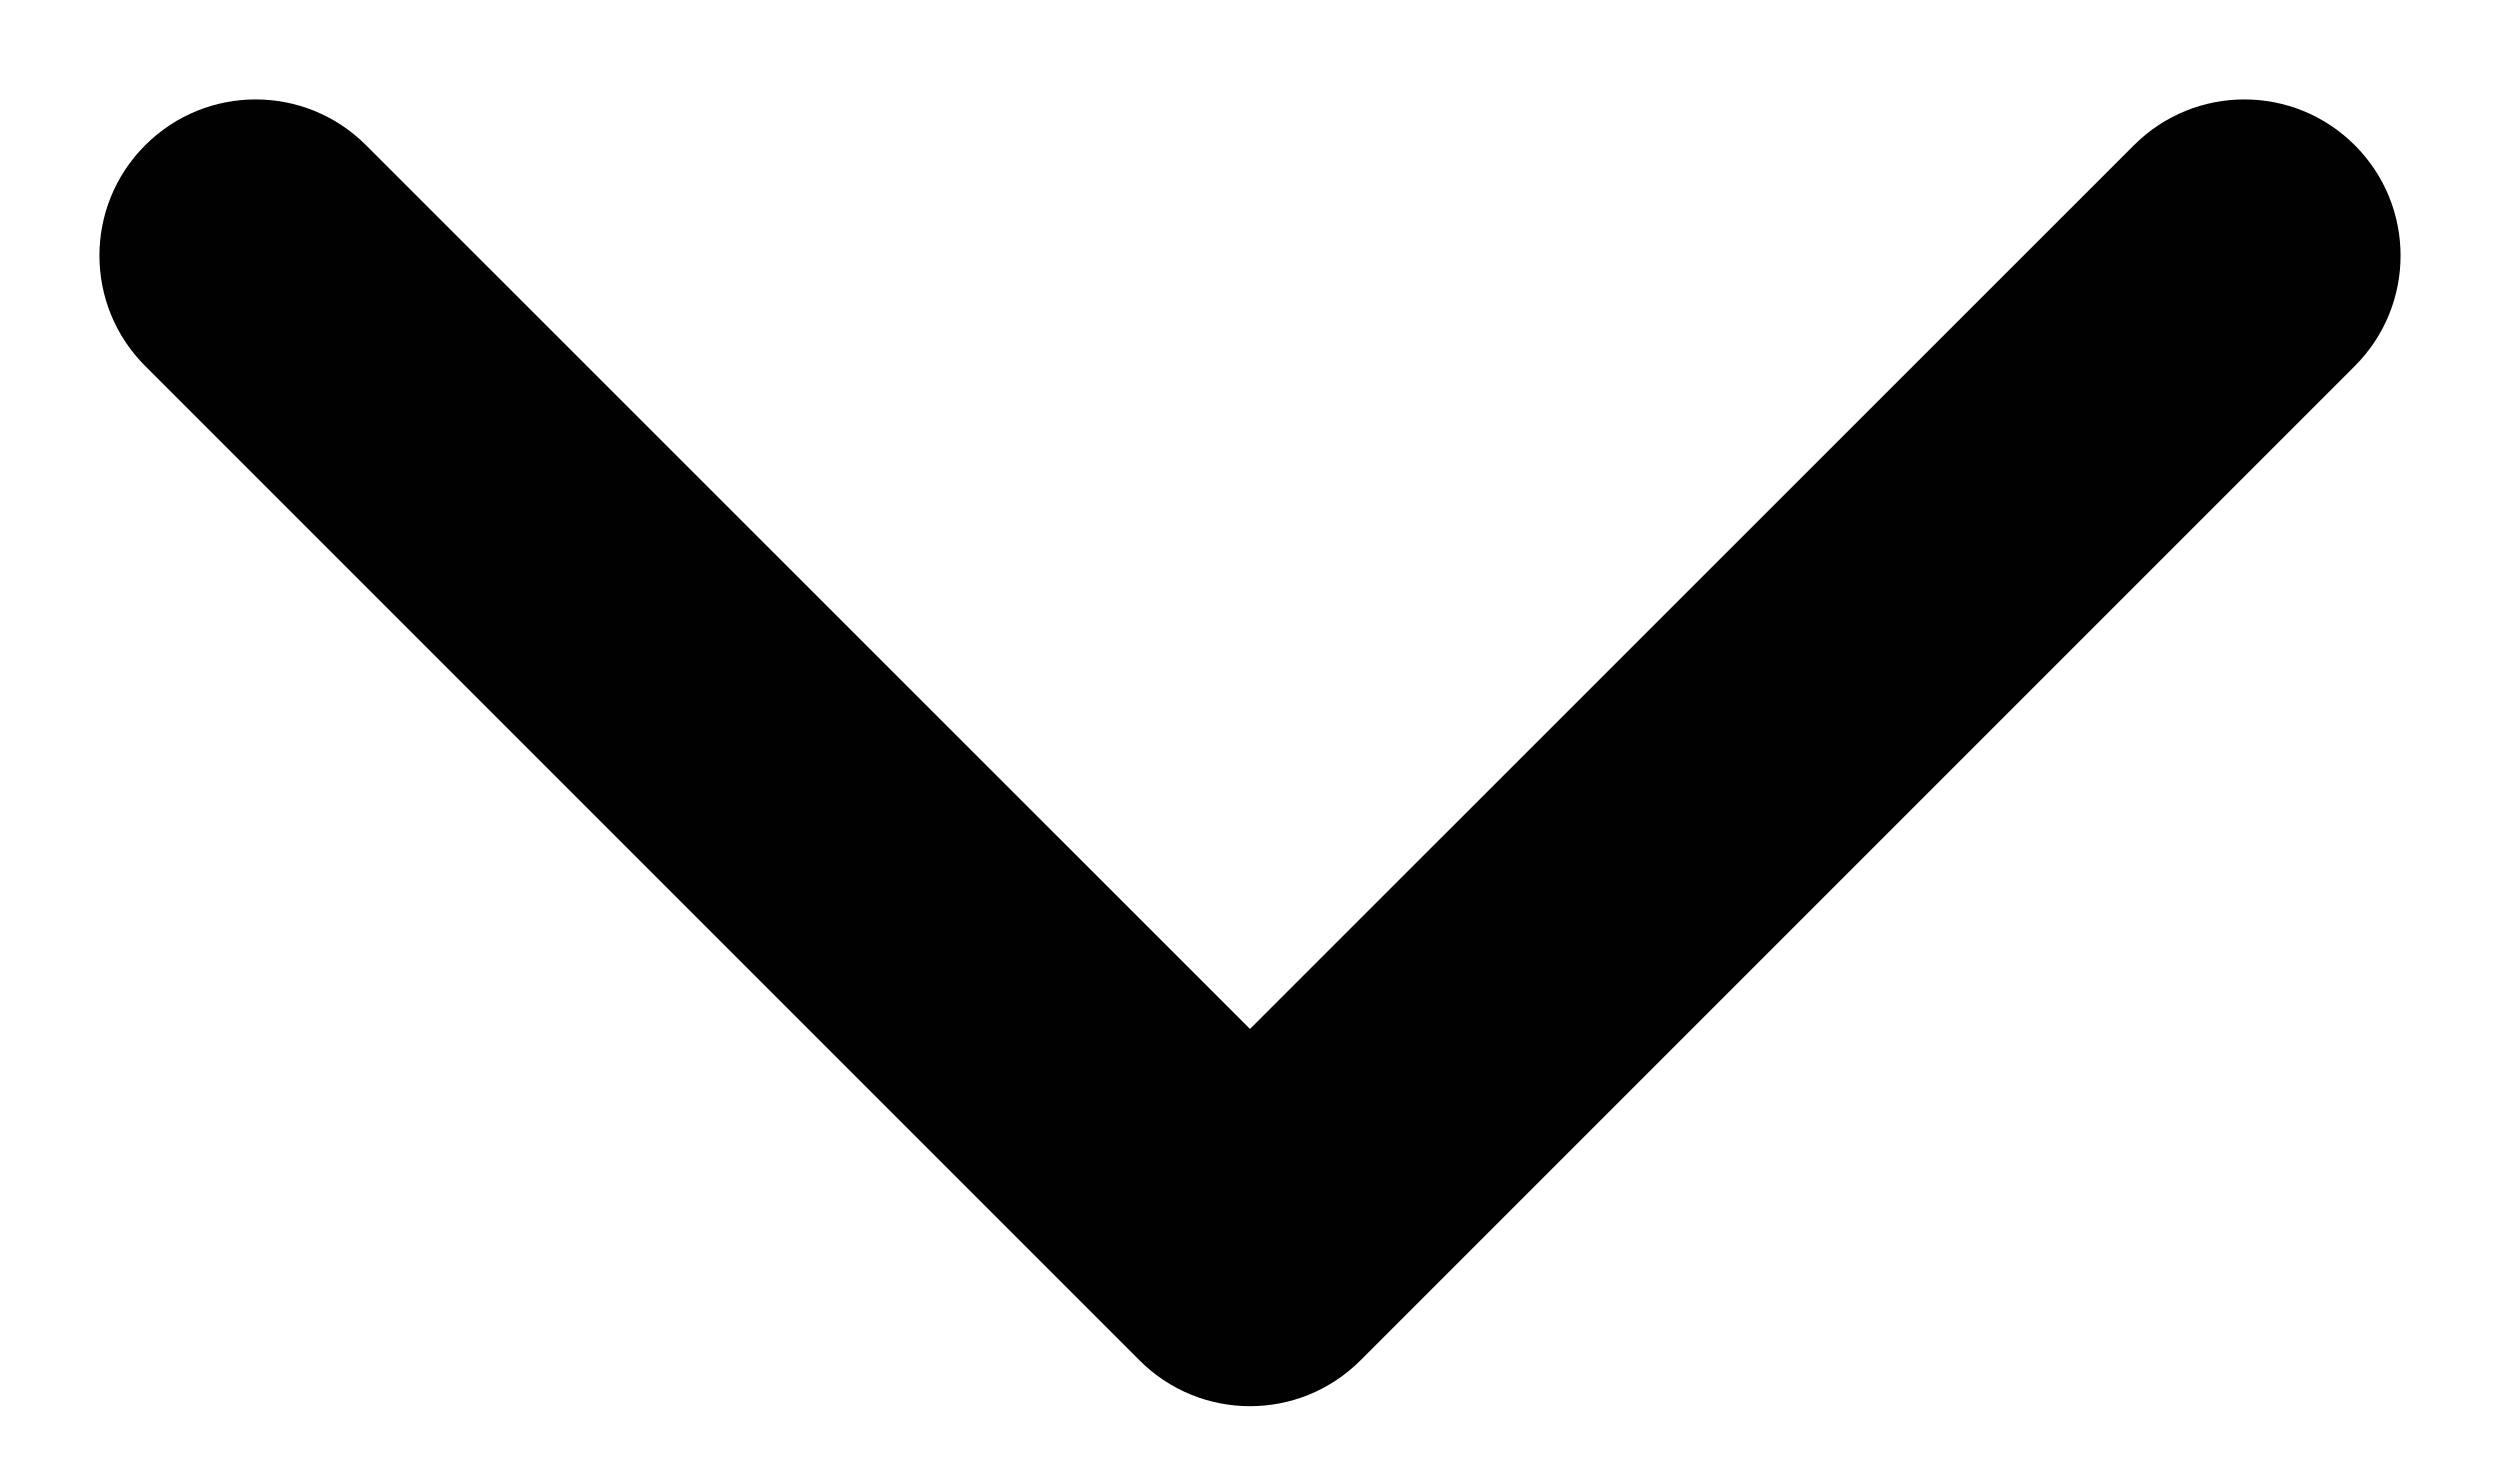 <svg width="12" height="7" viewBox="0 0 12 7" fill="none" xmlns="http://www.w3.org/2000/svg">
<path d="M5.47 6.53C5.763 6.823 6.237 6.823 6.53 6.53L11.303 1.757C11.596 1.464 11.596 0.99 11.303 0.697C11.01 0.404 10.536 0.404 10.243 0.697L6 4.939L1.757 0.697C1.464 0.404 0.99 0.404 0.697 0.697C0.404 0.99 0.404 1.464 0.697 1.757L5.47 6.53ZM5.25 5L5.25 6L6.75 6L6.75 5L5.25 5Z" fill="#010101"/>
</svg>